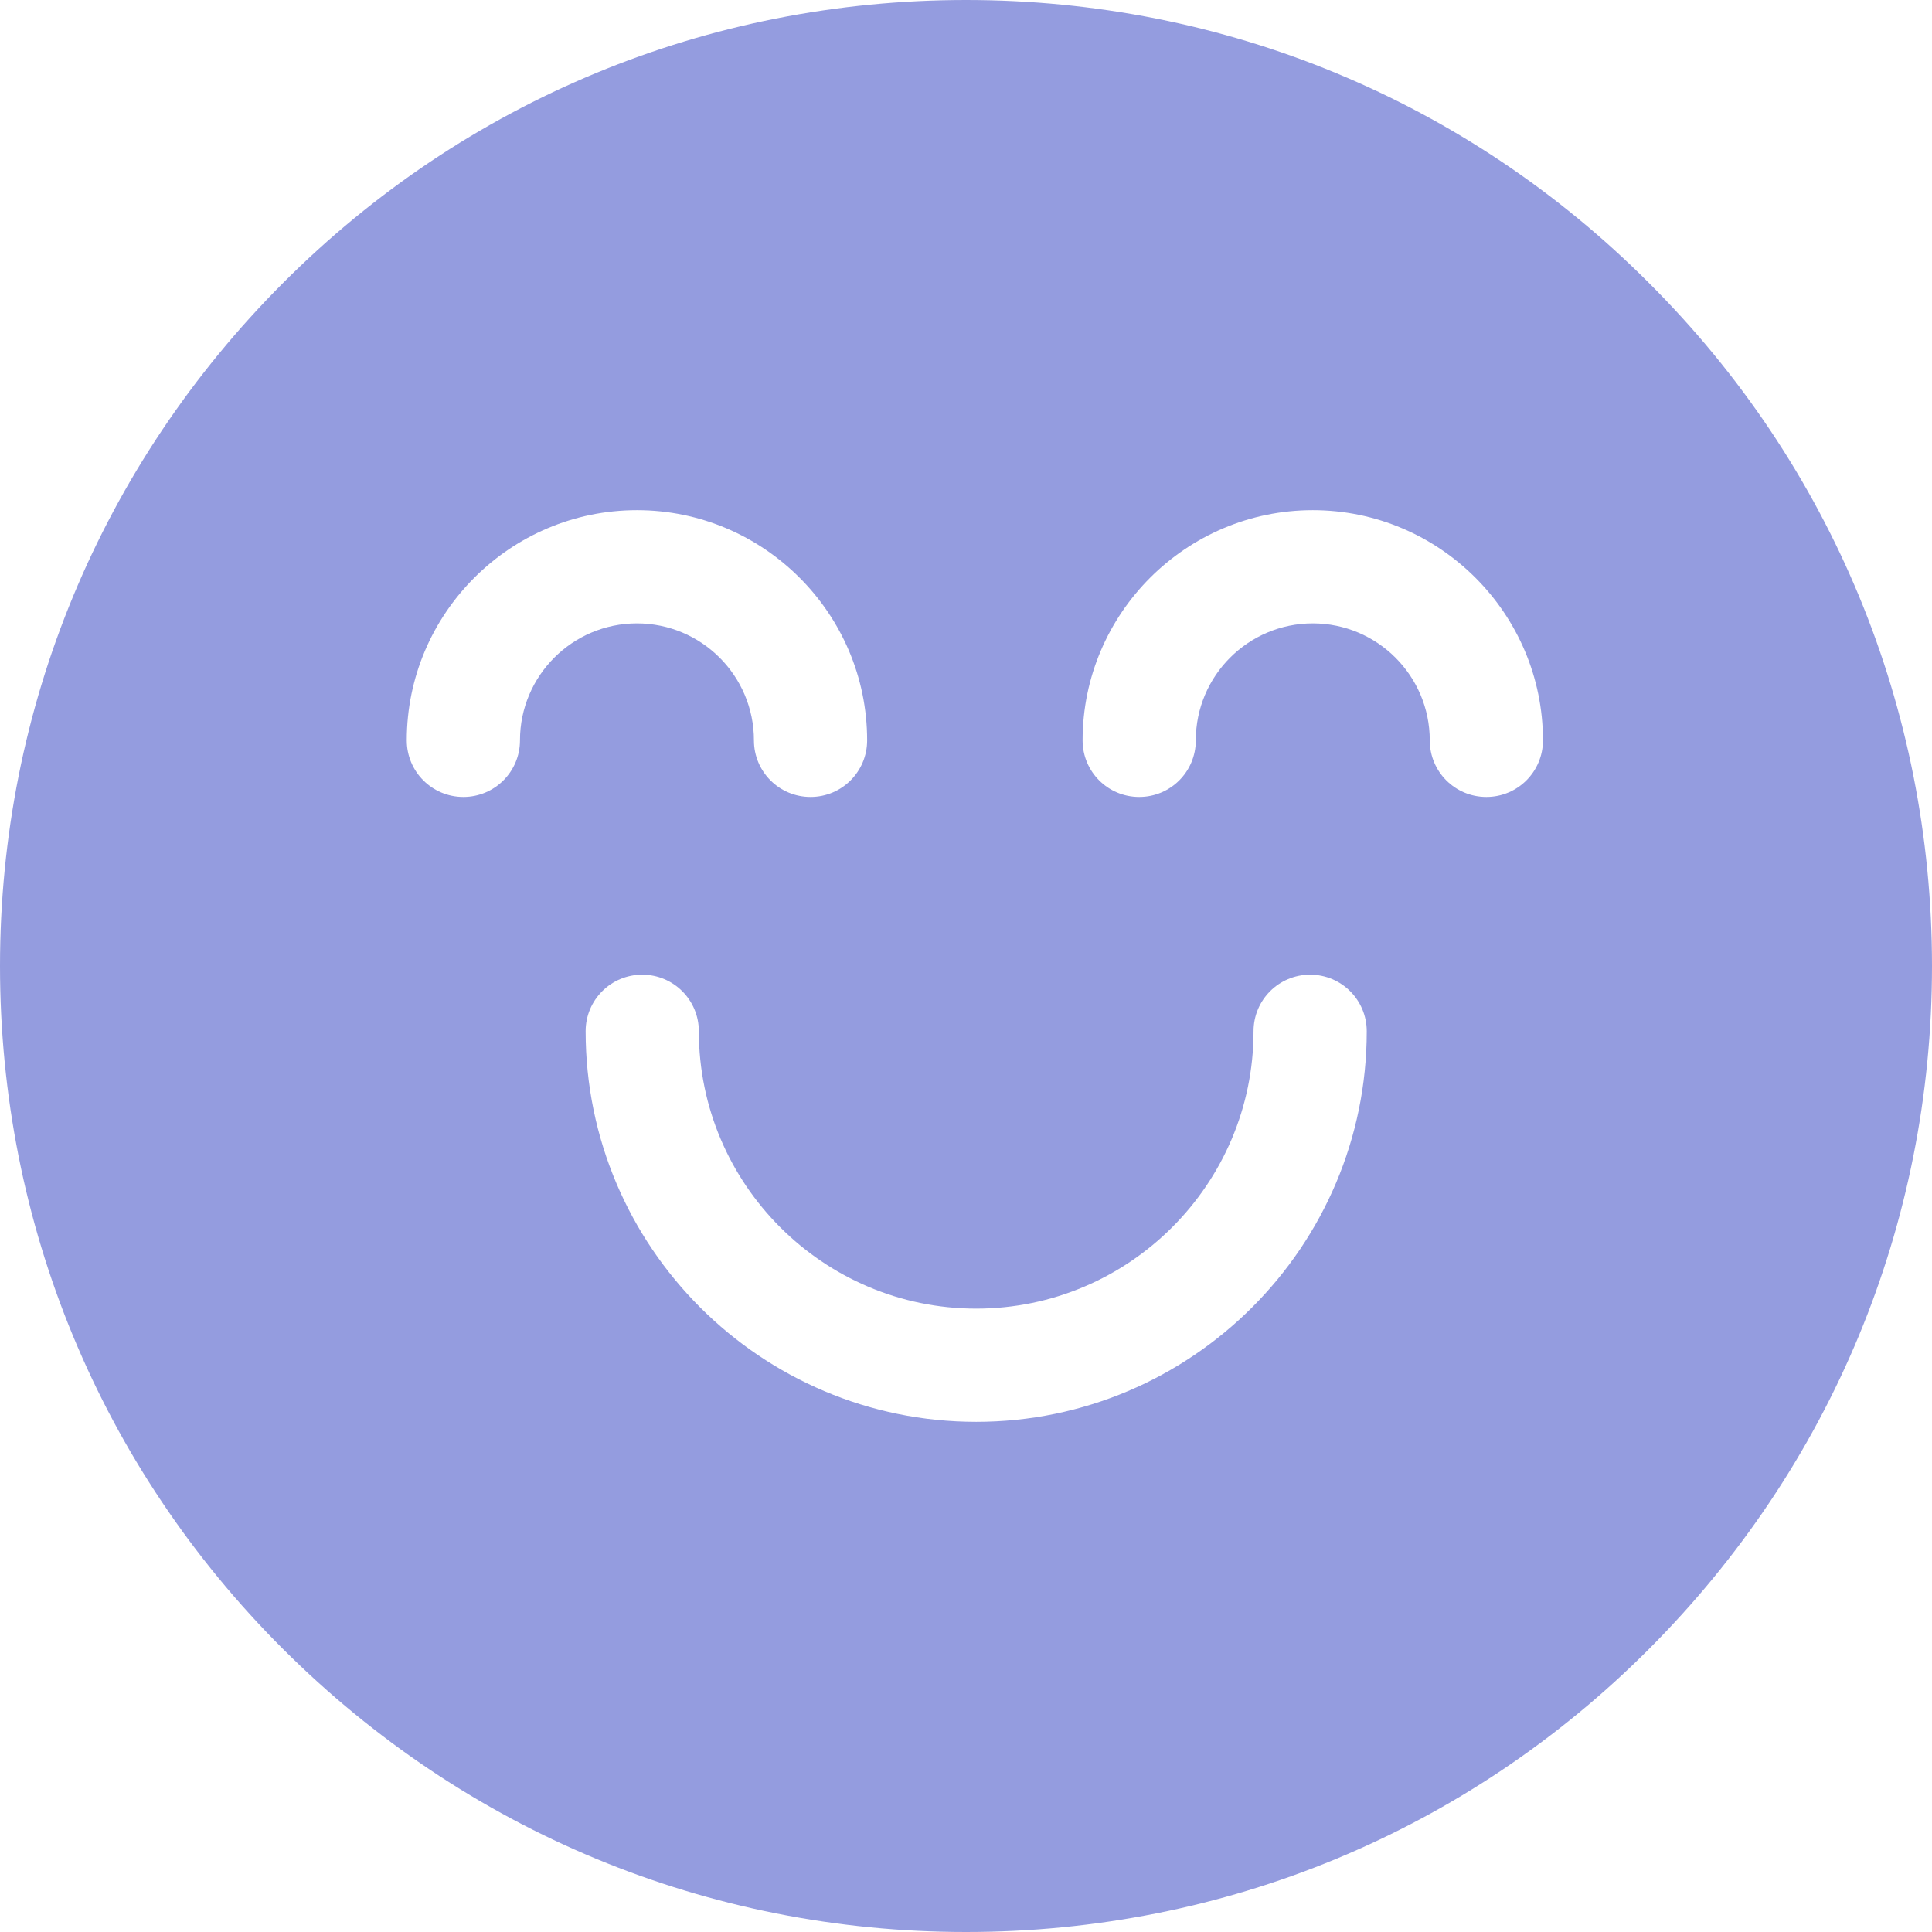 <?xml version="1.0" encoding="utf-8"?>
<!-- Generator: Adobe Illustrator 25.0.0, SVG Export Plug-In . SVG Version: 6.00 Build 0)  -->
<svg version="1.1" id="Capa_1" xmlns="http://www.w3.org/2000/svg" xmlns:xlink="http://www.w3.org/1999/xlink" x="0px" y="0px"
	 viewBox="0 0 512 512" style="enable-background:new 0 0 512 512;" xml:space="preserve">
<style type="text/css">
	.st0{fill:#949CDF;}
</style>
<path class="st0" d="M437,75C388.7,26.6,324.4,0,256,0S123.3,26.6,75,75S0,187.6,0,256s26.6,132.7,75,181s112.6,75,181,75
	s132.7-26.6,181-75s75-112.6,75-181S485.4,123.3,437,75z M137.8,196.2c0,8.3-6.7,15-15,15s-15-6.7-15-15c0-33.6,27.4-61,61-61
	c33.6,0,61,27.4,61,61c0,8.3-6.7,15-15,15s-15-6.7-15-15c0-17.1-13.9-31-31-31C151.7,165.2,137.8,179.1,137.8,196.2z M258.7,376.8
	c-57.1,0-103.5-46.4-103.5-103.5c0-8.3,6.7-15,15-15c8.3,0,15,6.7,15,15c0,40.5,33,73.5,73.5,73.5s73.5-33,73.5-73.5
	c0-8.3,6.7-15,15-15s15,6.7,15,15C362.2,330.3,315.8,376.8,258.7,376.8z M393.9,211.2c-8.3,0-15-6.7-15-15c0-17.1-13.9-31-31-31
	c-17.1,0-31,13.9-31,31c0,8.3-6.7,15-15,15c-8.3,0-15-6.7-15-15c0-33.6,27.4-61,61-61s61,27.4,61,61
	C408.9,204.5,402.2,211.2,393.9,211.2z"/>
</svg>
